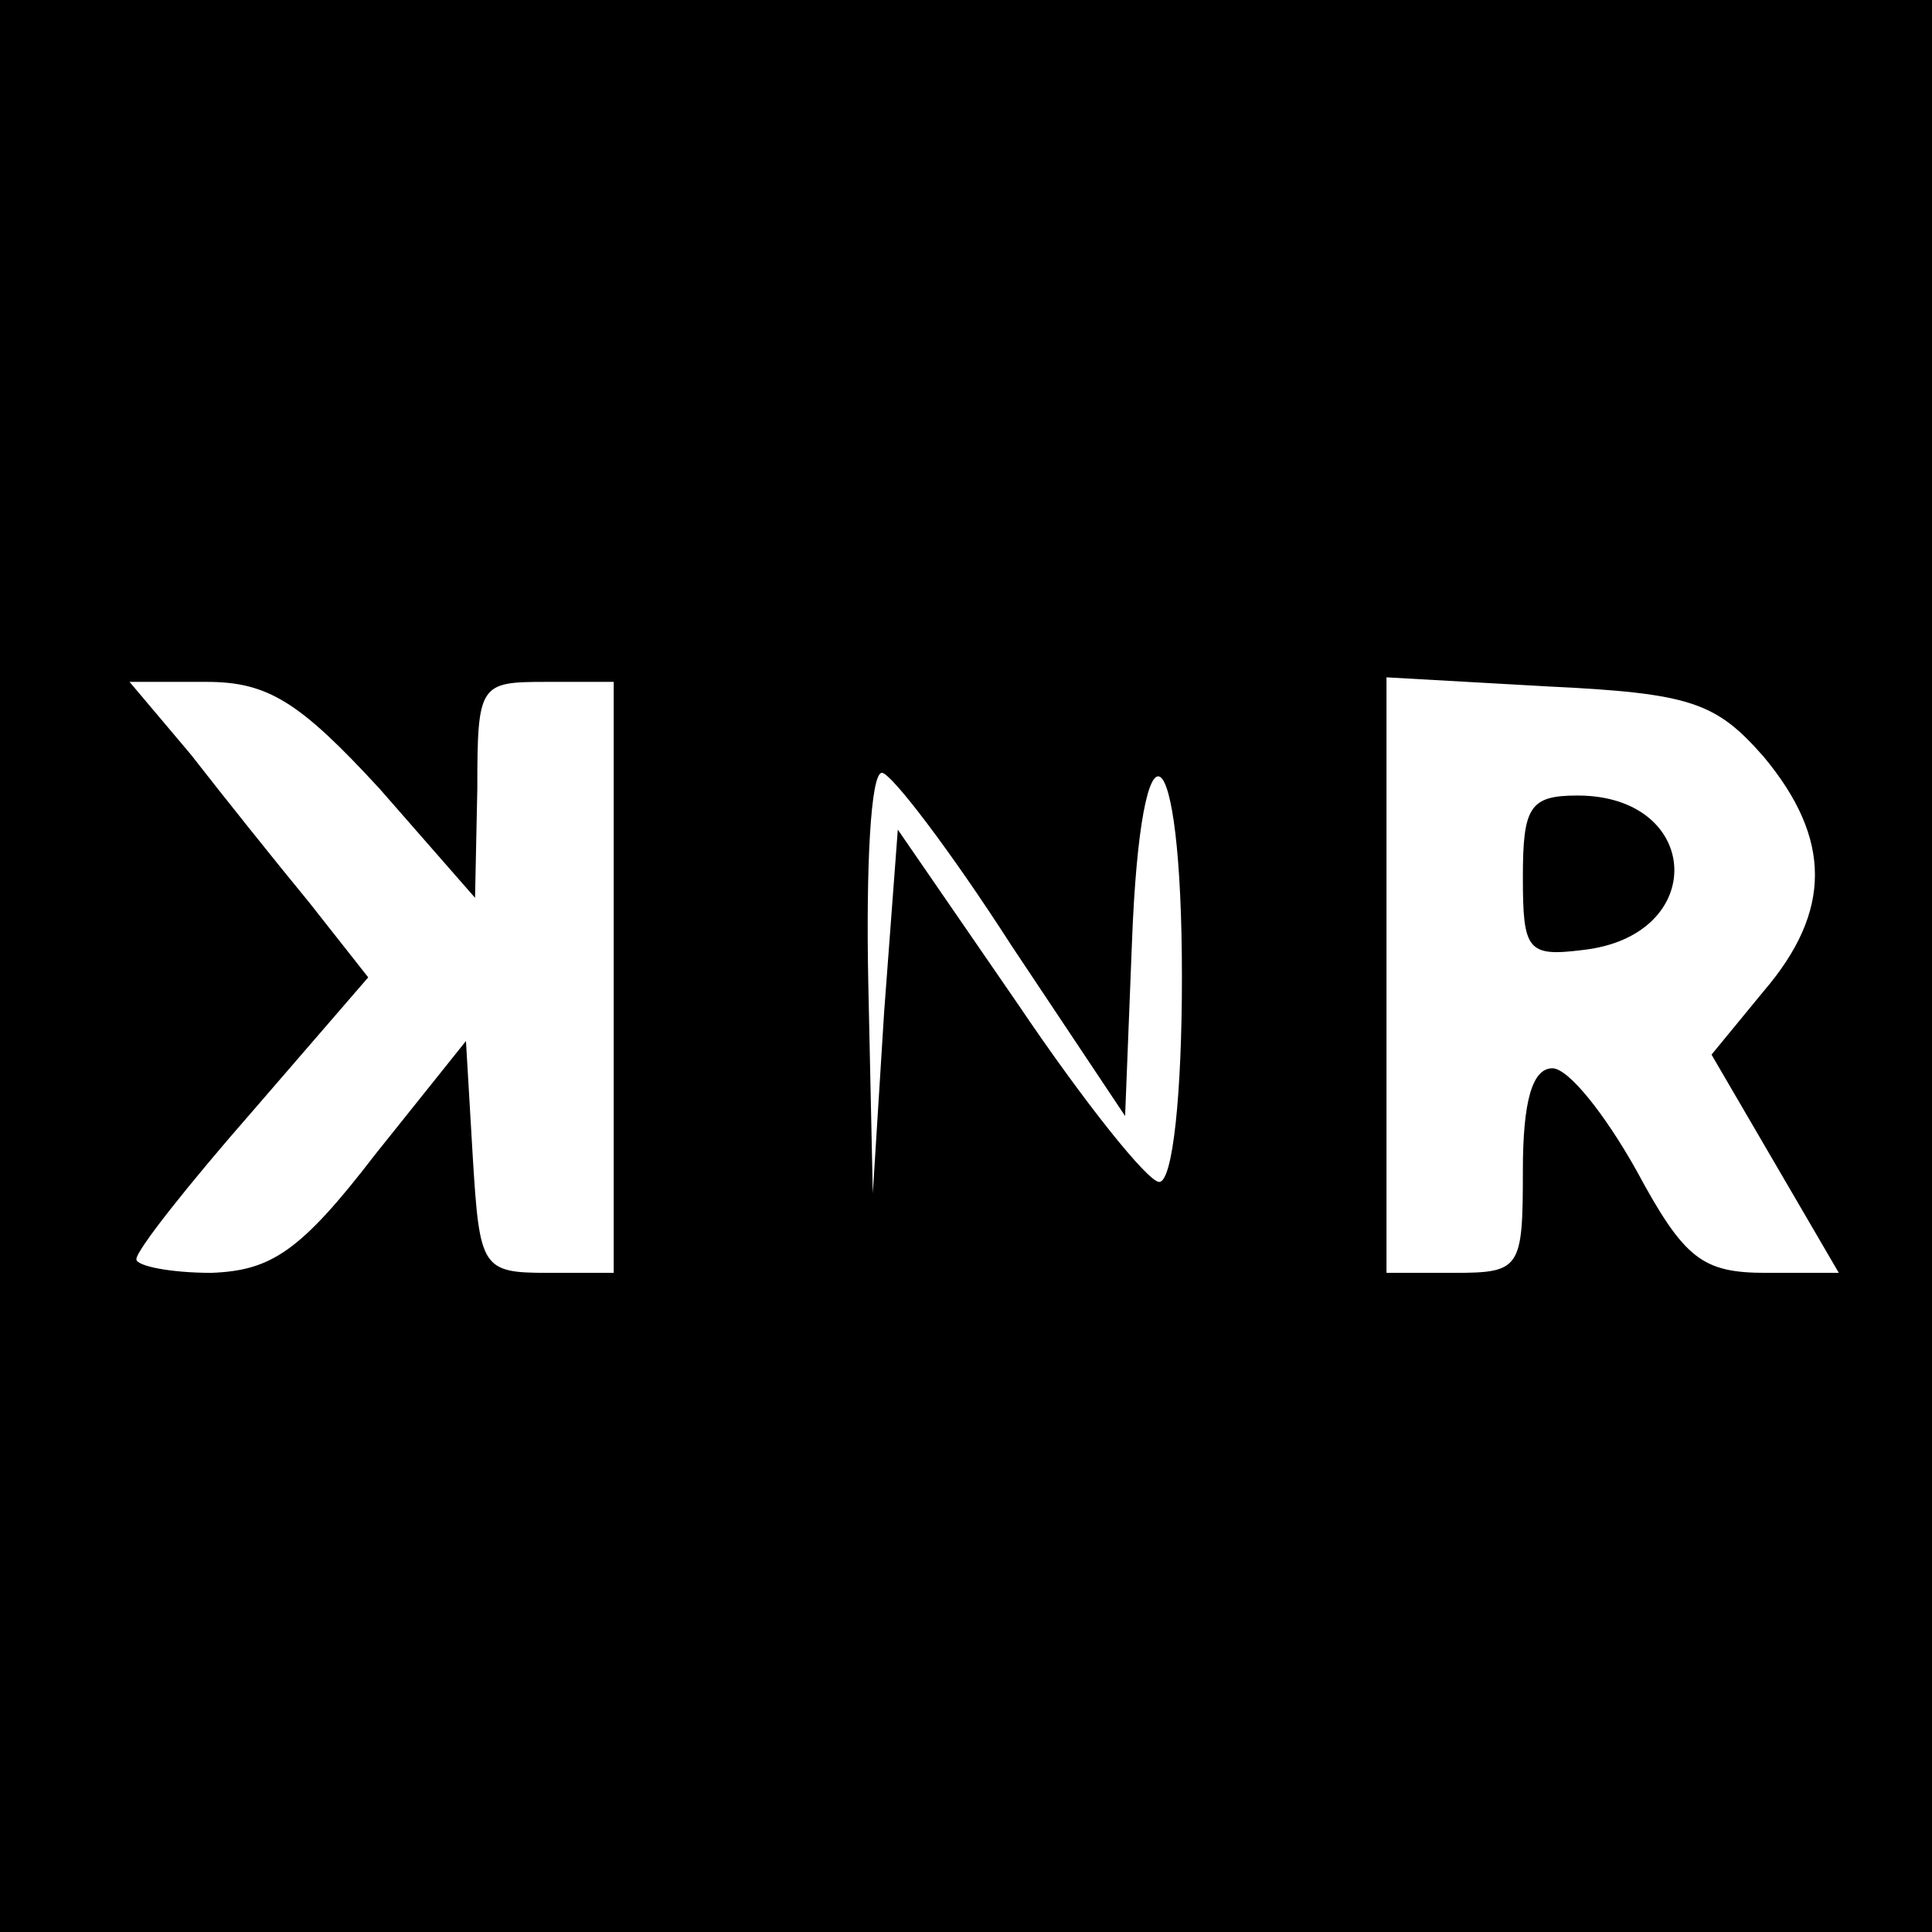 <?xml version="1.0" standalone="no"?>
<!DOCTYPE svg PUBLIC "-//W3C//DTD SVG 20010904//EN"
 "http://www.w3.org/TR/2001/REC-SVG-20010904/DTD/svg10.dtd">
<svg version="1.0" xmlns="http://www.w3.org/2000/svg"
 width="85pt" height="85pt" viewBox="0 0 85 85"
 preserveAspectRatio="xMidYMid meet">
<g transform="translate(0,85) scale(0.1,-0.1)"
fill="#000000" stroke="none">
<path d="M0 425 l0 -425 425 0 425 0 0 425 0 425 -425 0 -425 0 0 -425z m167
78 l42 -48 1 48 c0 46 1 47 30 47 l30 0 0 -130 0 -130 -29 0 c-29 0 -30 2 -33
51 l-3 51 -40 -50 c-33 -43 -46 -51 -72 -52 -18 0 -33 3 -33 6 0 4 23 33 51
65 l51 59 -26 33 c-14 17 -38 47 -52 65 l-27 32 34 0 c27 0 41 -9 76 -47z
m609 14 c30 -36 30 -68 0 -103 l-23 -28 28 -48 28 -48 -32 0 c-28 0 -36 6 -57
45 -14 25 -30 45 -37 45 -9 0 -13 -15 -13 -45 0 -43 -1 -45 -30 -45 l-30 0 0
131 0 131 71 -4 c63 -3 74 -7 95 -31z m-331 -83 l50 -75 3 76 c4 106 22 94 22
-15 0 -51 -4 -90 -10 -90 -5 0 -33 35 -62 78 l-53 77 -6 -80 -5 -80 -2 93 c-1
50 1 92 6 92 4 0 30 -34 57 -76z"/>
<path d="M670 464 c0 -32 2 -35 26 -32 56 6 53 68 -2 68 -21 0 -24 -5 -24 -36z"/>
</g>
</svg>
